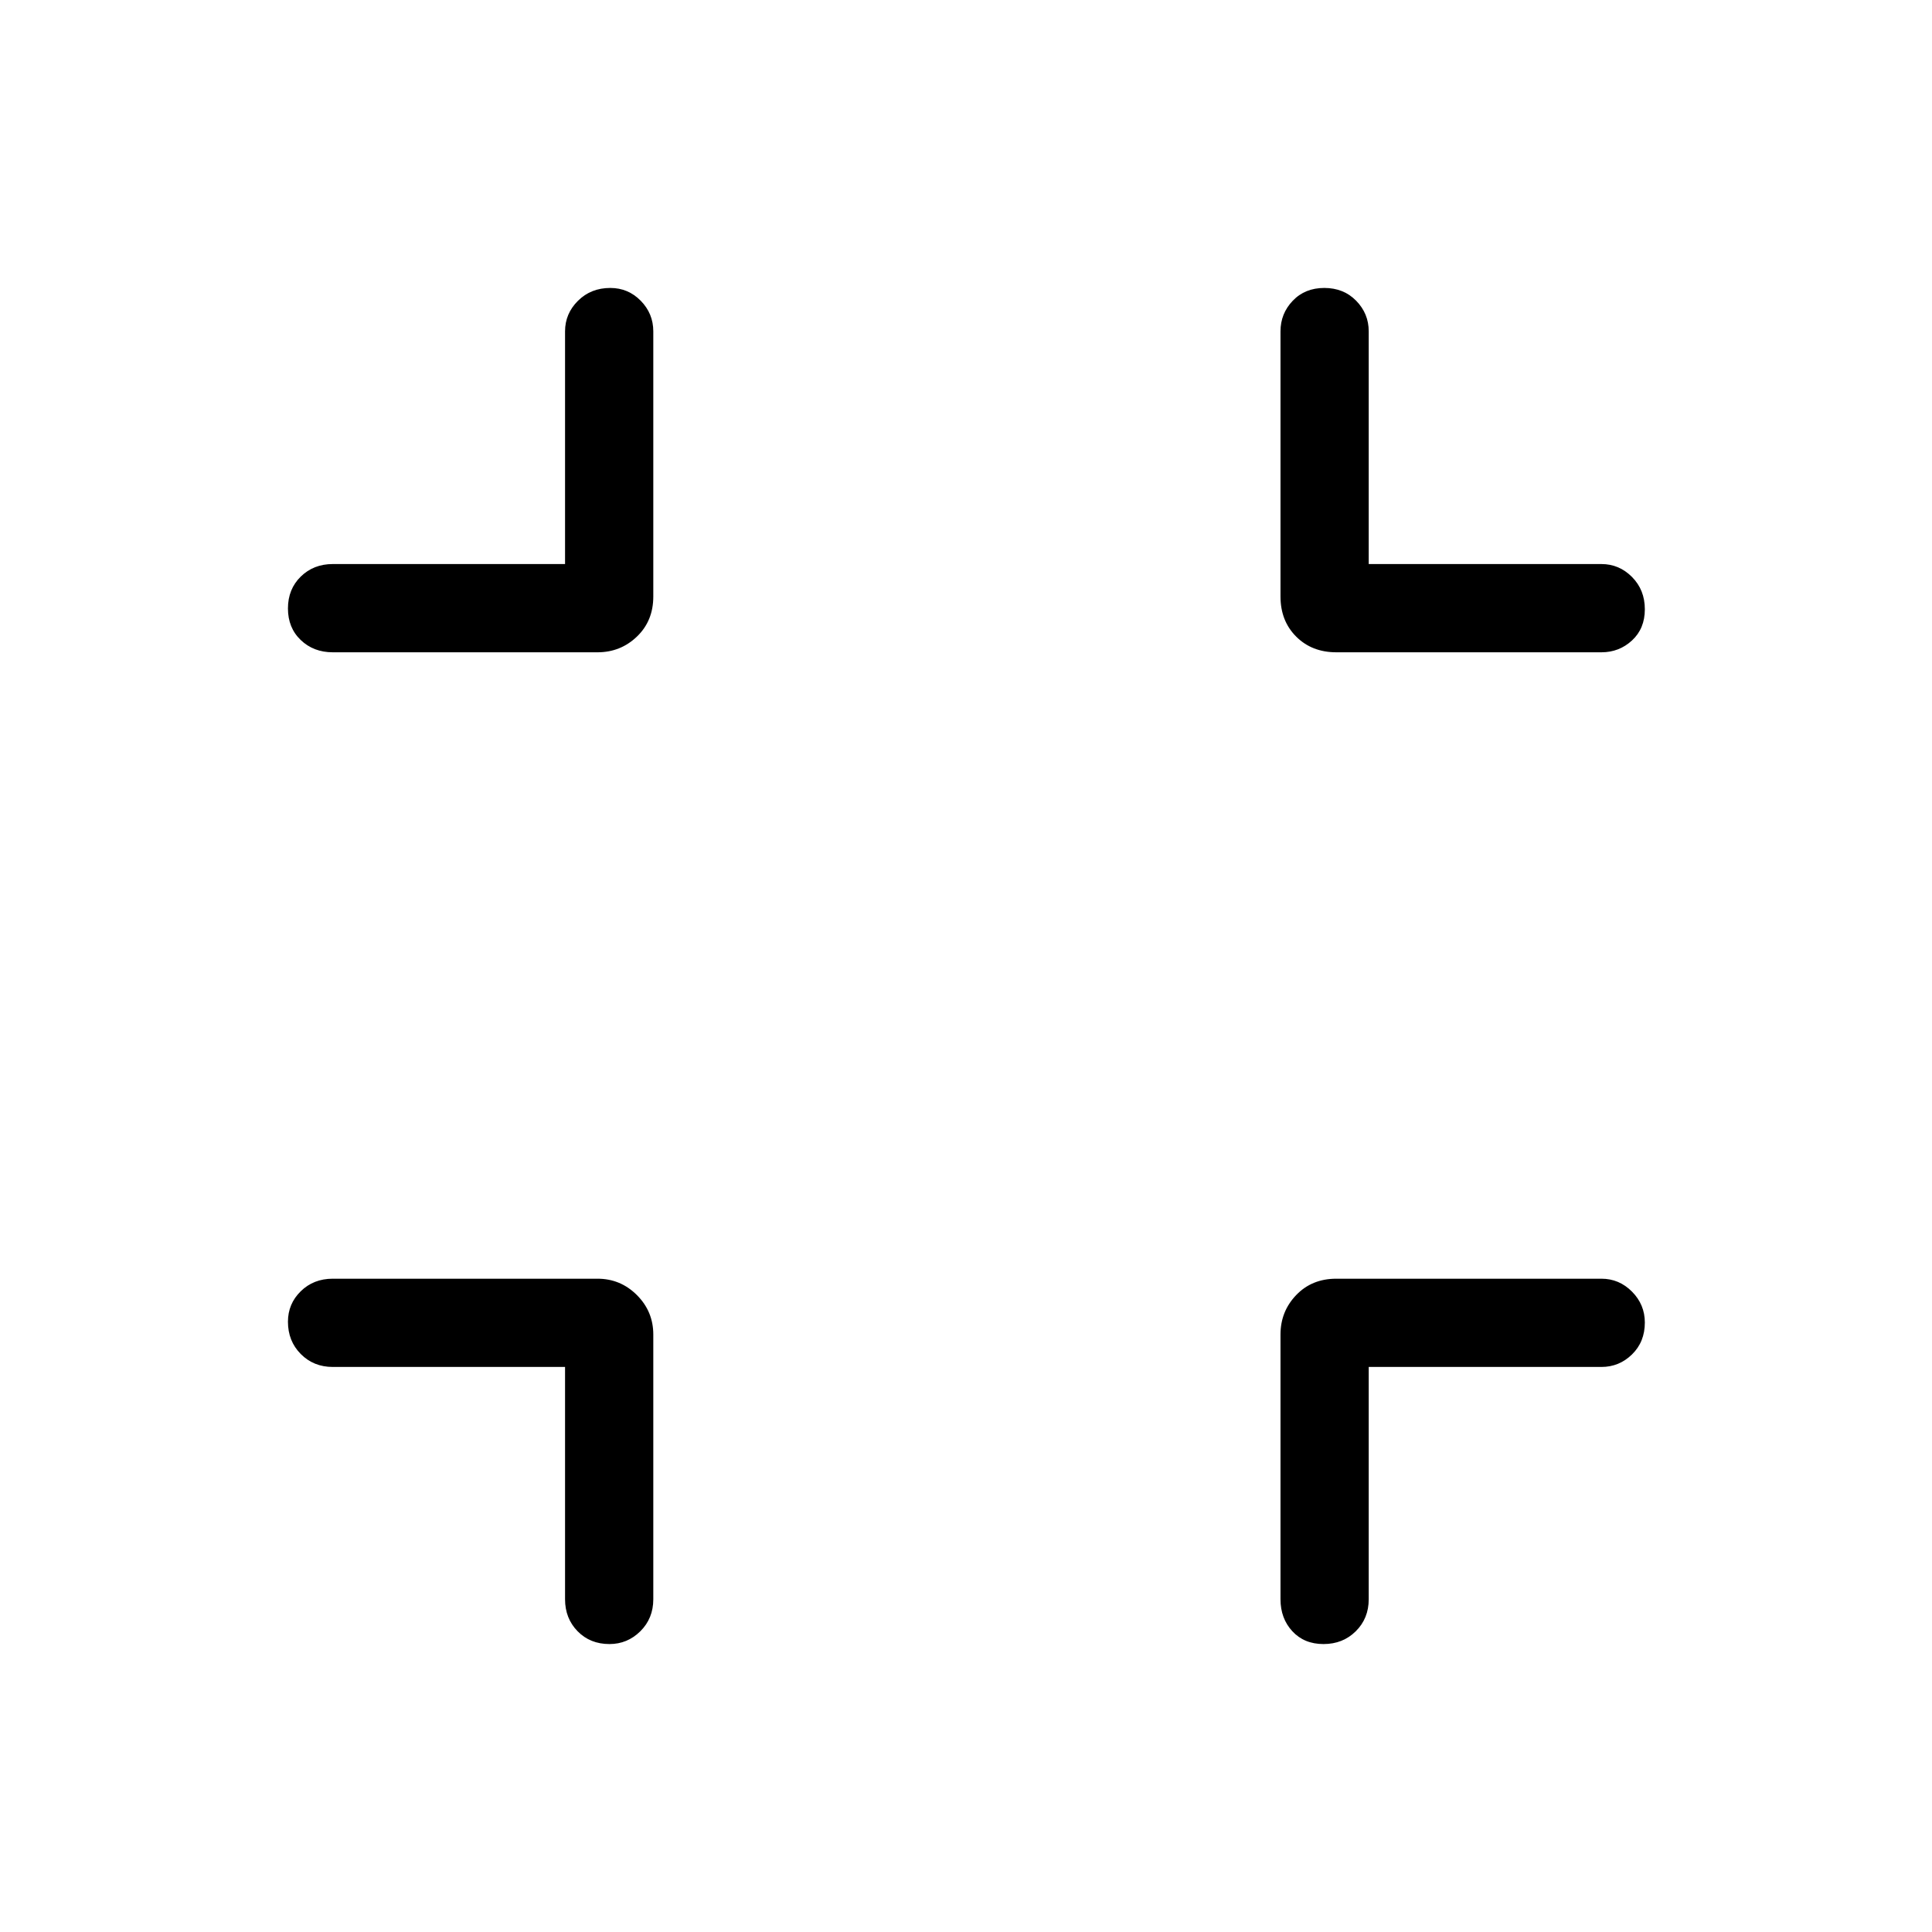 <svg xmlns="http://www.w3.org/2000/svg" height="48" viewBox="0 -960 960 960" width="48"><path d="M280.77-280.77H165.35q-9.53 0-15.9-6.43-6.37-6.42-6.37-16.04 0-8.91 6.37-15.15 6.37-6.23 15.9-6.23h131.54q11.45 0 19.59 8.14t8.14 19.59v131.54q0 9.53-6.43 15.9-6.43 6.37-15.35 6.37-9.61 0-15.84-6.37t-6.23-15.9v-115.42Zm399.34 0v115.42q0 9.53-6.42 15.9-6.43 6.37-16.04 6.37t-15.5-6.37q-5.88-6.37-5.88-15.9v-131.54q0-11.45 7.79-19.59 7.8-8.14 19.94-8.14h131.73q8.84 0 15.21 6.43 6.37 6.43 6.37 15.35 0 9.61-6.37 15.84t-15.21 6.23H680.11ZM280.77-679.73v-115.62q0-8.83 6.43-15.2 6.42-6.37 16.04-6.37 8.91 0 15.15 6.37 6.23 6.37 6.23 15.2v131.74q0 12.14-8.14 19.93-8.14 7.8-19.59 7.8H165.35q-9.53 0-15.9-6.08-6.37-6.08-6.37-15.7 0-9.61 6.37-15.84t15.9-6.23h115.42Zm399.34 0h115.62q8.84 0 15.21 6.43 6.37 6.42 6.37 16.04 0 9.61-6.37 15.49-6.37 5.89-15.21 5.89H664q-12.14 0-19.94-7.8-7.79-7.79-7.79-19.93v-131.74q0-8.83 6.08-15.2 6.08-6.37 15.69-6.37t15.84 6.37q6.23 6.37 6.23 15.2v115.62Z"/></svg>